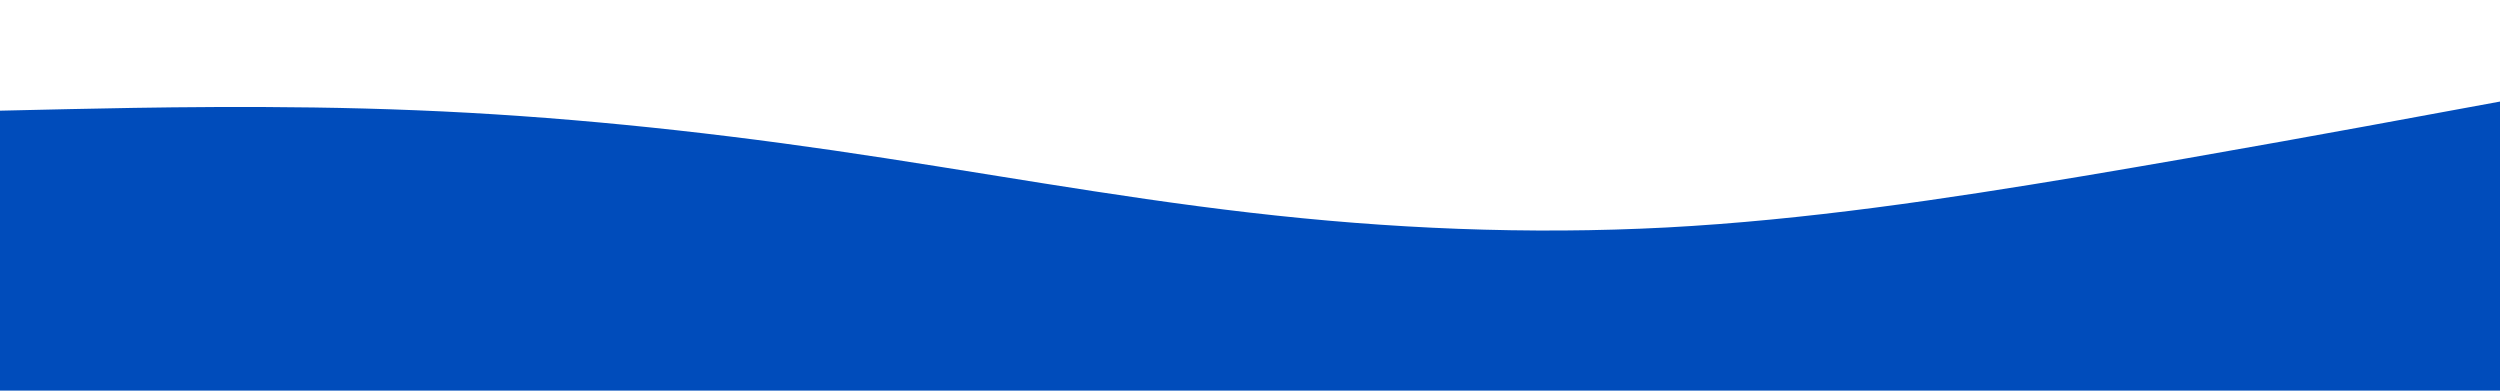 <svg id="visual" viewBox="0 0 1920 300" width="1920" height="300" xmlns="http://www.w3.org/2000/svg" xmlns:xlink="http://www.w3.org/1999/xlink" version="1.1"><path d="M0 85L53.3 83.8C106.7 82.7 213.3 80.3 320 84.7C426.7 89 533.3 100 640 115.5C746.7 131 853.3 151 960 163.3C1066.7 175.7 1173.3 180.3 1280 174.7C1386.7 169 1493.3 153 1600 135.2C1706.7 117.3 1813.3 97.7 1866.7 87.8L1920 78L1920 301L1866.7 301C1813.3 301 1706.7 301 1600 301C1493.3 301 1386.7 301 1280 301C1173.3 301 1066.7 301 960 301C853.3 301 746.7 301 640 301C533.3 301 426.7 301 320 301C213.3 301 106.7 301 53.3 301L0 301Z" fill="#004CBB" stroke-linecap="round" stroke-linejoin="miter"></path></svg>